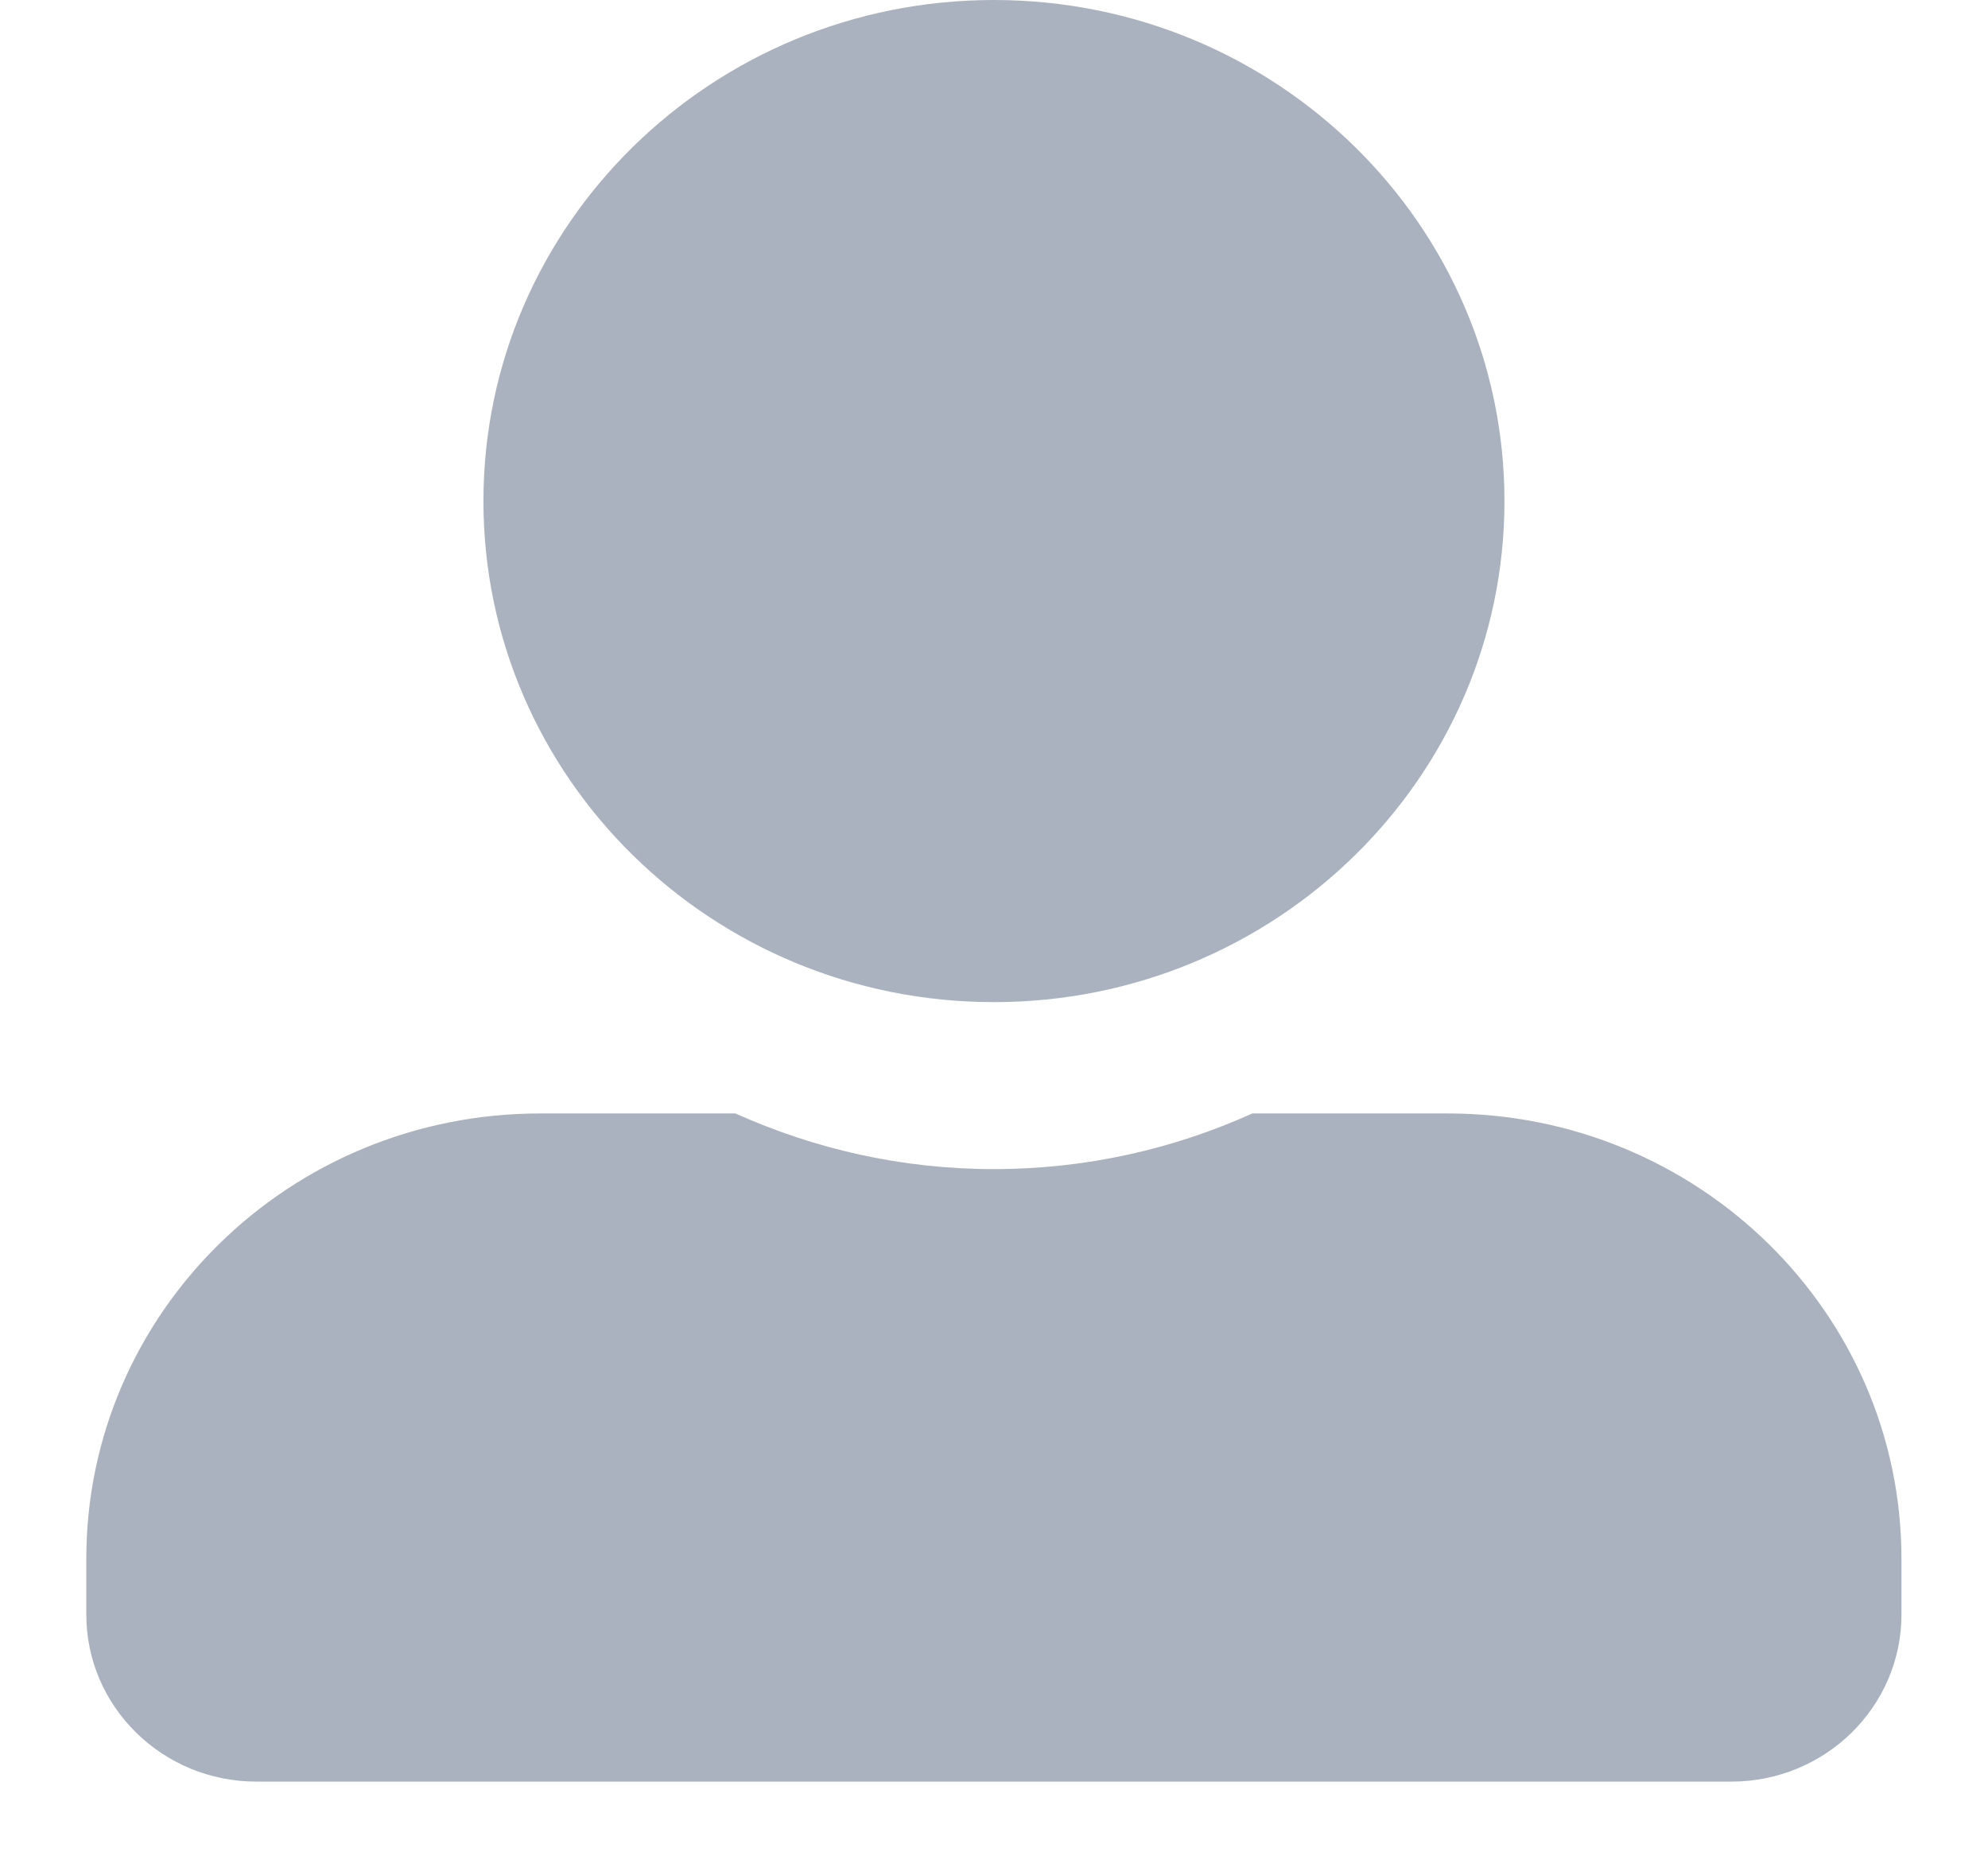 <svg width="17" height="16" viewBox="0 0 17 16" fill="none" xmlns="http://www.w3.org/2000/svg">
<path d="M8.499 8.57C10.909 8.57 12.865 6.651 12.865 4.285C12.865 1.919 10.909 0 8.499 0C6.089 0 4.134 1.919 4.134 4.285C4.134 6.651 6.089 8.57 8.499 8.57ZM12.38 9.522H10.709C10.036 9.826 9.287 9.998 8.499 9.998C7.711 9.998 6.965 9.826 6.289 9.522H4.619C2.475 9.522 0.738 11.227 0.738 13.331V13.807C0.738 14.596 1.39 15.236 2.193 15.236H14.805C15.608 15.236 16.26 14.596 16.26 13.807V13.331C16.26 11.227 14.523 9.522 12.38 9.522Z" fill="#AAB2C0"/>
</svg>

